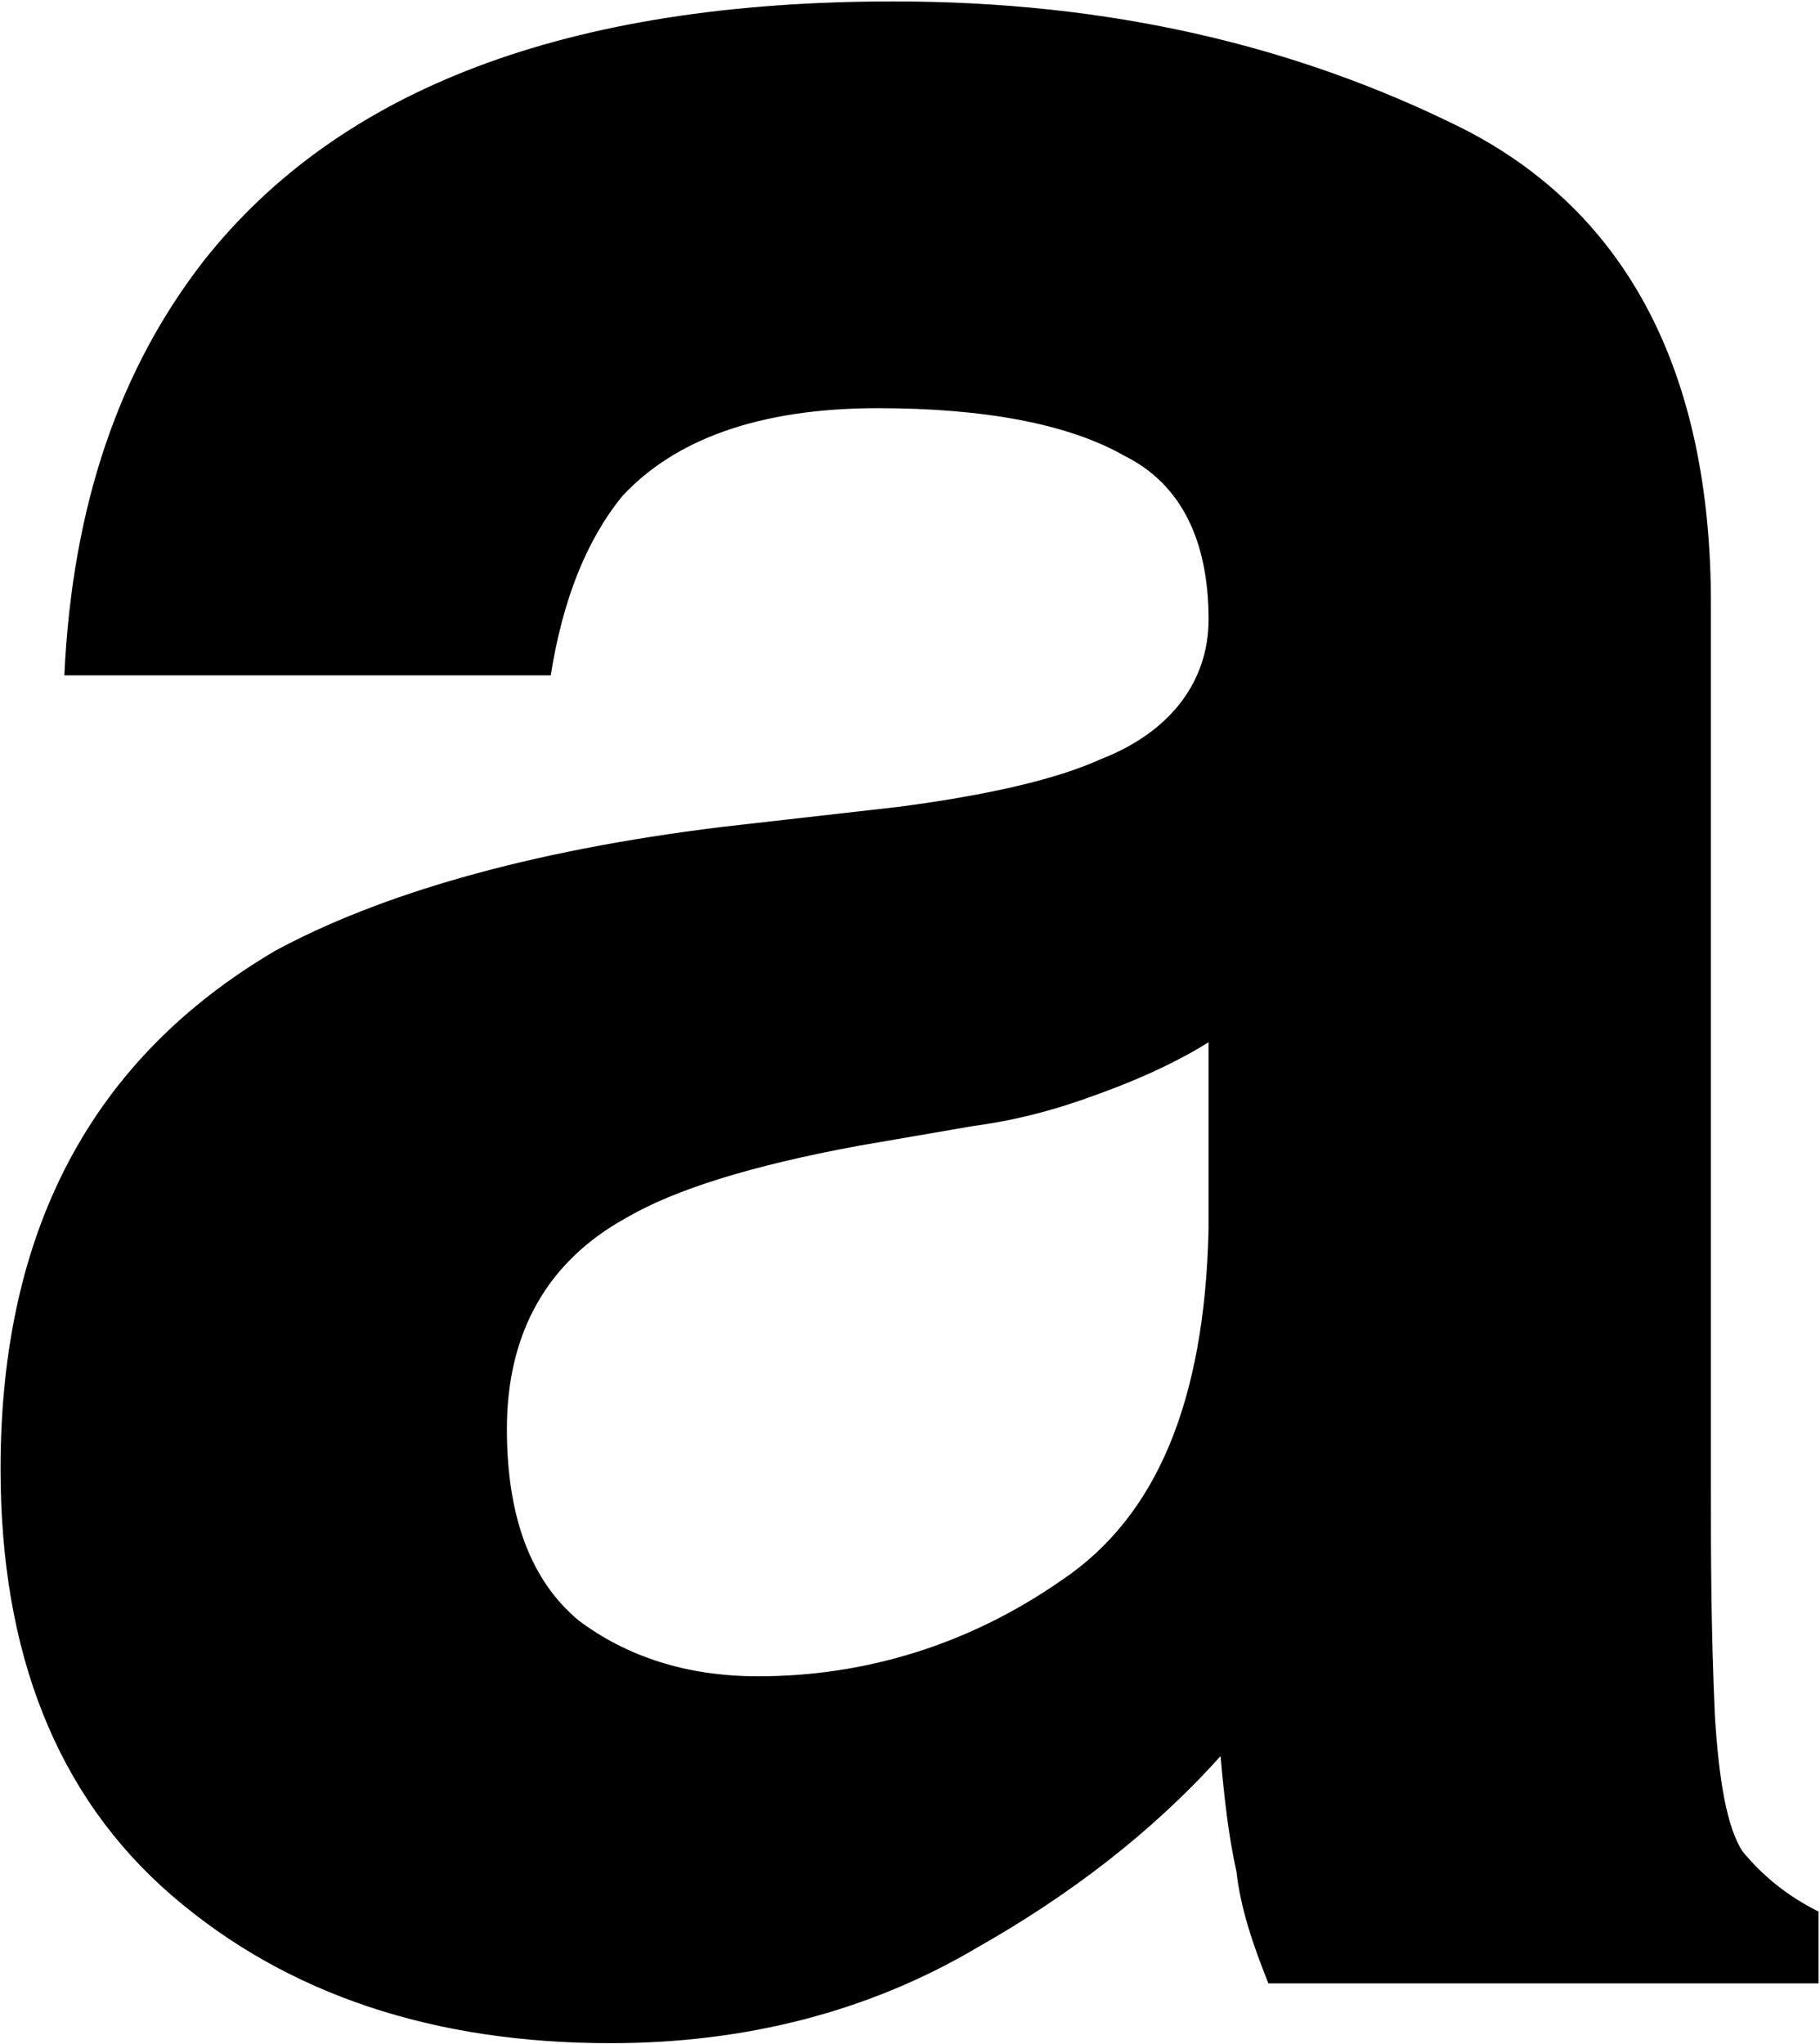<?xml version="1.0" encoding="UTF-8"?>
<svg width="913px" height="1025px" viewBox="0 0 913 1025" version="1.1" xmlns="http://www.w3.org/2000/svg" xmlns:xlink="http://www.w3.org/1999/xlink">
  <g id="Amplement" transform="translate(0.279, 0.711)" fill="currentColor" fill-rule="nonzero">
    <path d="M450,404 C496,398 530,390 552,380 C588,366 606,340 606,310 C606,270 592,242 564,228 C536,212 494,204 440,204 C380,204 338,220 312,248 C294,270 282,300 276,338 L32,338 C36,252 60,184 102,130 C170,44 284,0 448,0 C556,0 650,22 734,64 C816,106 858,186 858,302 L858,748 C858,778 858,816 860,860 C862,892 866,916 874,928 C884,940 896,950 912,958 L912,994 L636,994 C628,974 622,956 620,938 C616,920 614,902 612,880 C578,918 536,950 490,976 C436,1008 374,1024 306,1024 C218,1024 144,1000 86,950 C28,900 0,828 0,736 C0,616 46,530 138,476 C190,448 264,426 362,414 L450,404 Z M606,522 C590,532 572,540 556,546 C540,552 518,560 488,564 L430,574 C376,584 338,596 314,610 C274,632 254,668 254,716 C254,760 266,792 290,812 C314,830 344,840 380,840 C434,840 486,824 532,792 C580,760 604,702 606,616 L606,522 Z"></path>
  </g>
</svg>